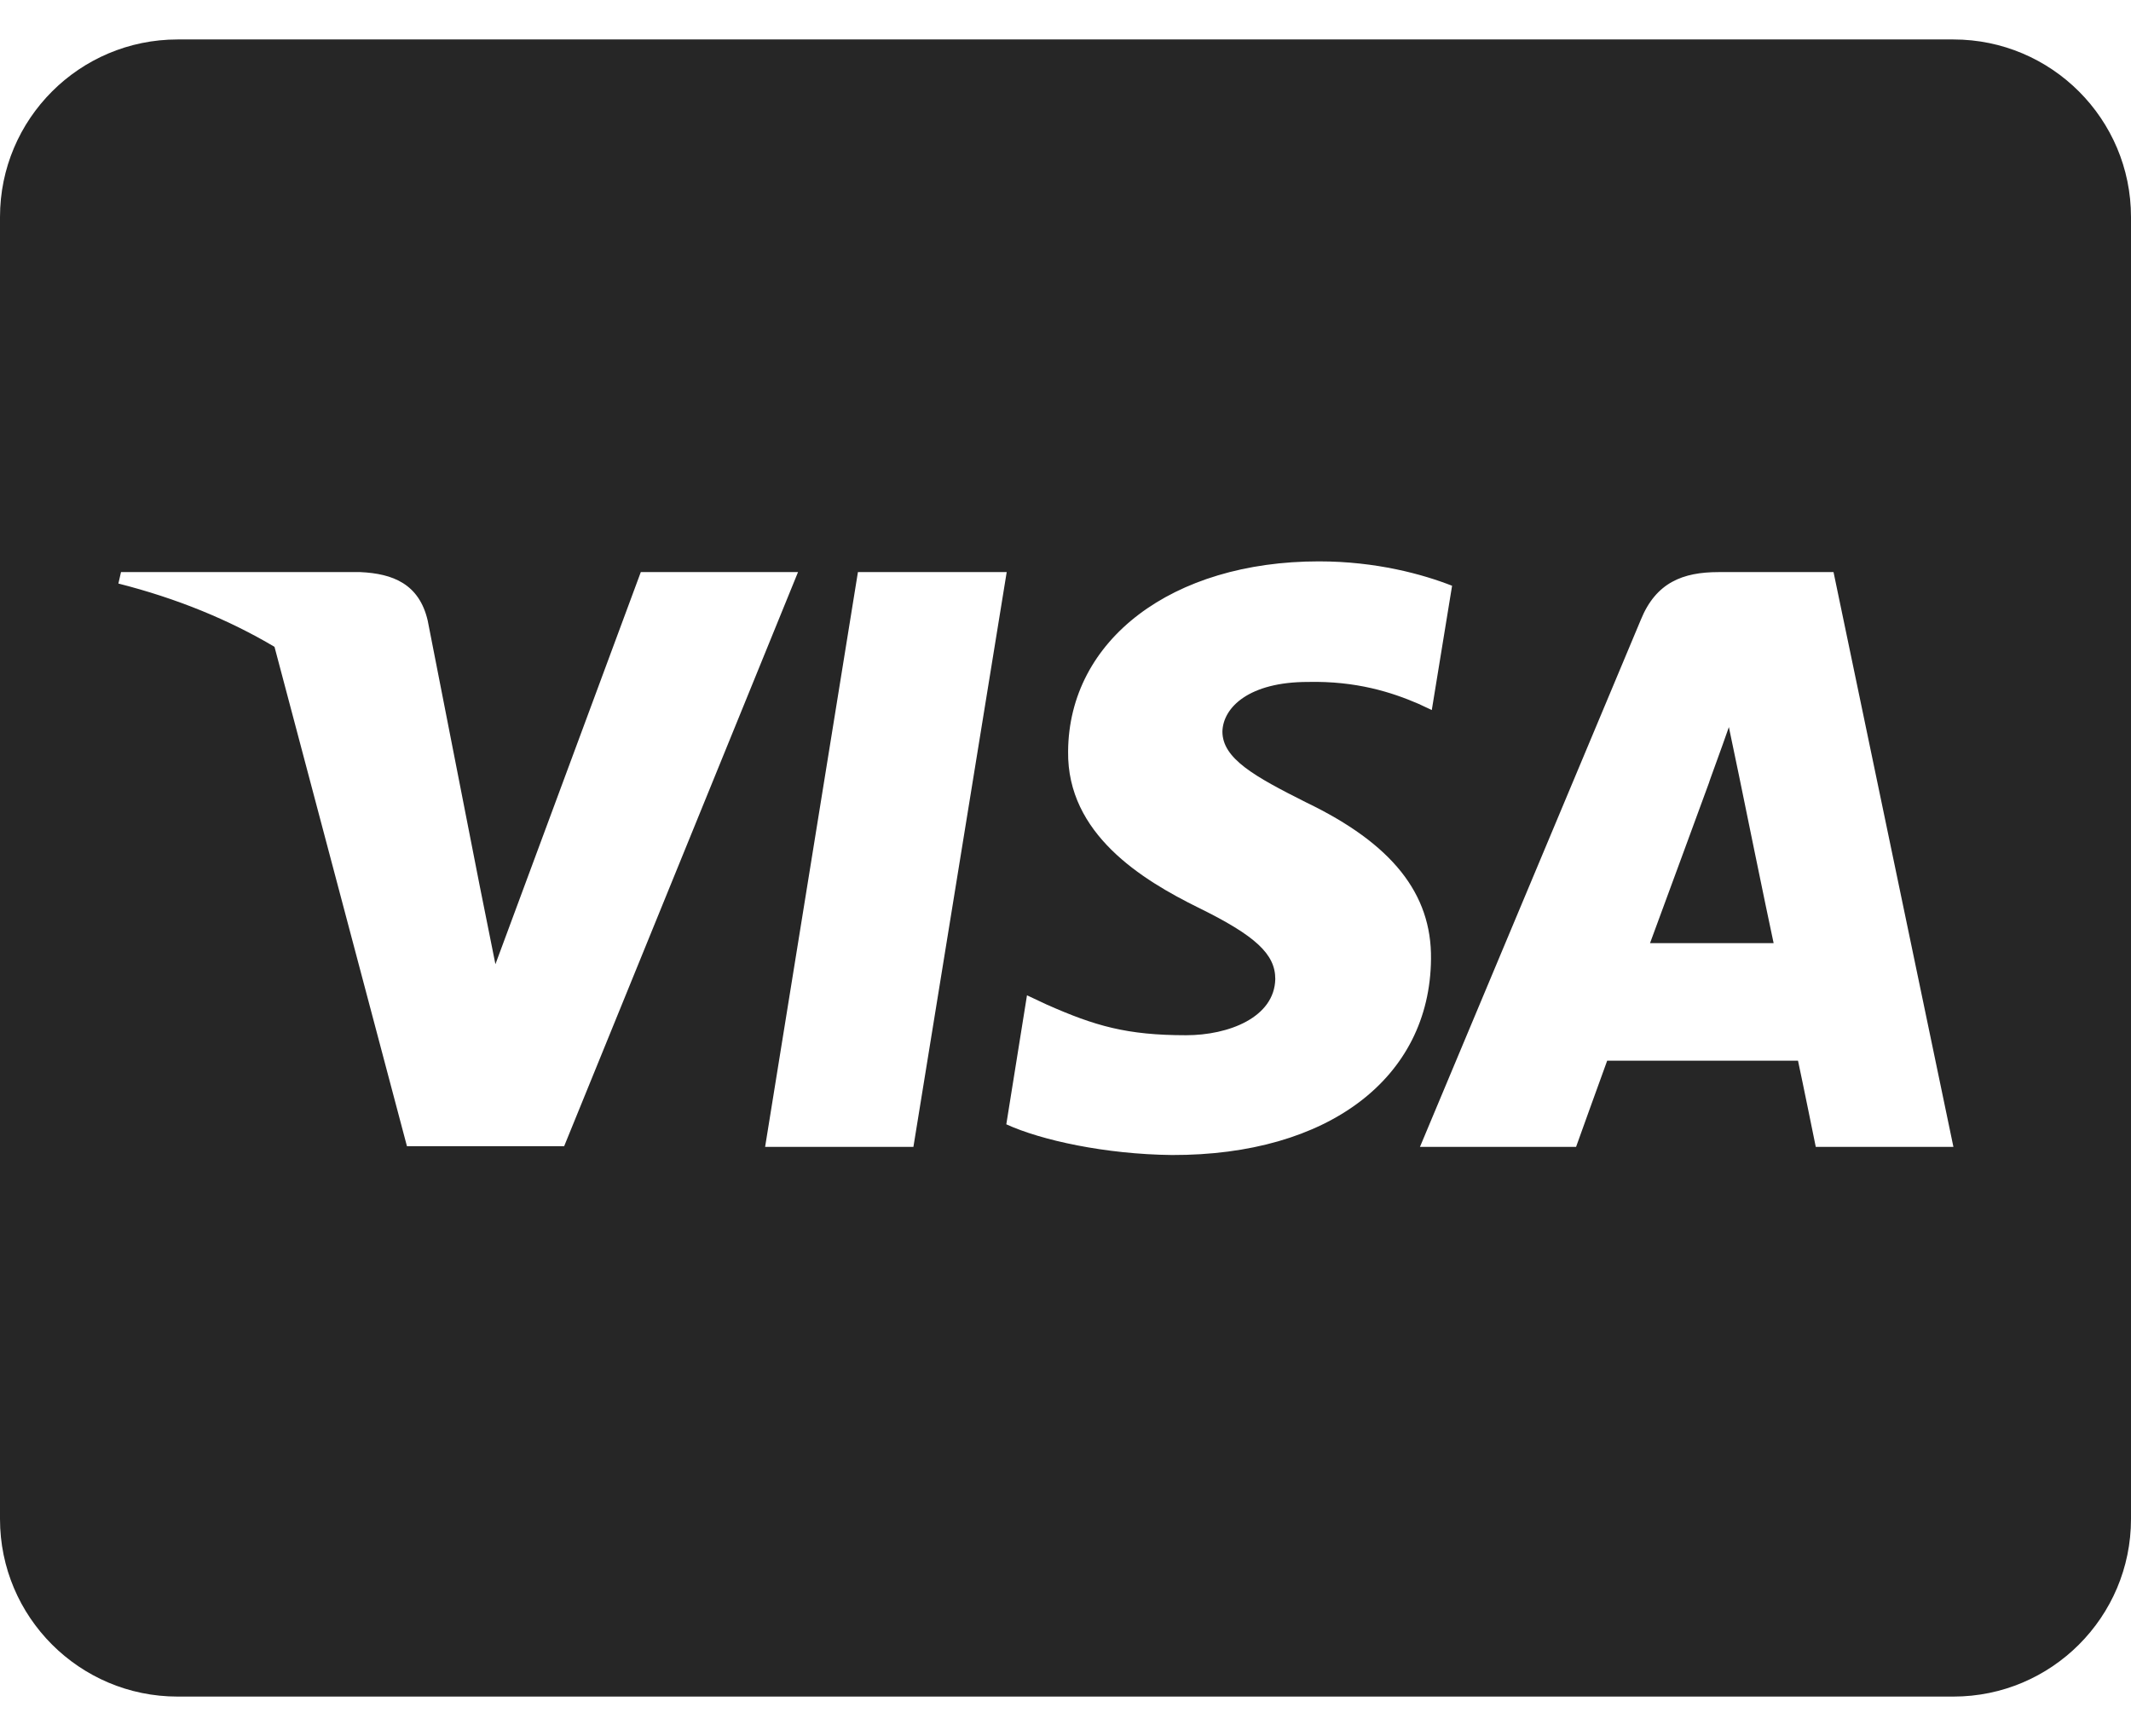 <svg width="27" height="22" viewBox="0 0 27 22" fill="none" xmlns="http://www.w3.org/2000/svg">
<path d="M22.036 9.842C22.036 9.842 22.392 11.586 22.472 11.952H20.906C21.061 11.534 21.656 9.912 21.656 9.912C21.647 9.927 21.811 9.486 21.905 9.214L22.036 9.842ZM27 2.75V19.25C27 20.492 25.992 21.5 24.75 21.5H2.25C1.008 21.5 0 20.492 0 19.25V2.75C0 1.508 1.008 0.5 2.25 0.5H24.75C25.992 0.5 27 1.508 27 2.75ZM7.148 14.525L10.111 7.25H8.119L6.277 12.219L6.075 11.211L5.419 7.864C5.311 7.4 4.978 7.269 4.566 7.25H1.533L1.5 7.395C2.241 7.583 2.902 7.855 3.478 8.197L5.156 14.525H7.148ZM11.573 14.534L12.755 7.25H10.87L9.694 14.534H11.573ZM18.131 12.153C18.141 11.323 17.634 10.691 16.552 10.17C15.891 9.838 15.488 9.613 15.488 9.27C15.497 8.961 15.83 8.642 16.57 8.642C17.184 8.628 17.634 8.773 17.972 8.919L18.141 8.998L18.398 7.423C18.028 7.278 17.438 7.114 16.711 7.114C14.85 7.114 13.542 8.108 13.533 9.523C13.519 10.569 14.47 11.15 15.183 11.502C15.909 11.858 16.158 12.092 16.158 12.406C16.148 12.894 15.567 13.119 15.028 13.119C14.278 13.119 13.875 13.002 13.261 12.73L13.012 12.613L12.75 14.248C13.191 14.45 14.006 14.628 14.85 14.637C16.828 14.642 18.117 13.662 18.131 12.153ZM24.75 14.534L23.231 7.25H21.773C21.323 7.25 20.981 7.381 20.789 7.855L17.991 14.534H19.969C19.969 14.534 20.292 13.634 20.363 13.442H22.781C22.837 13.7 23.006 14.534 23.006 14.534H24.75Z" fill="#262626"/>
</svg>
